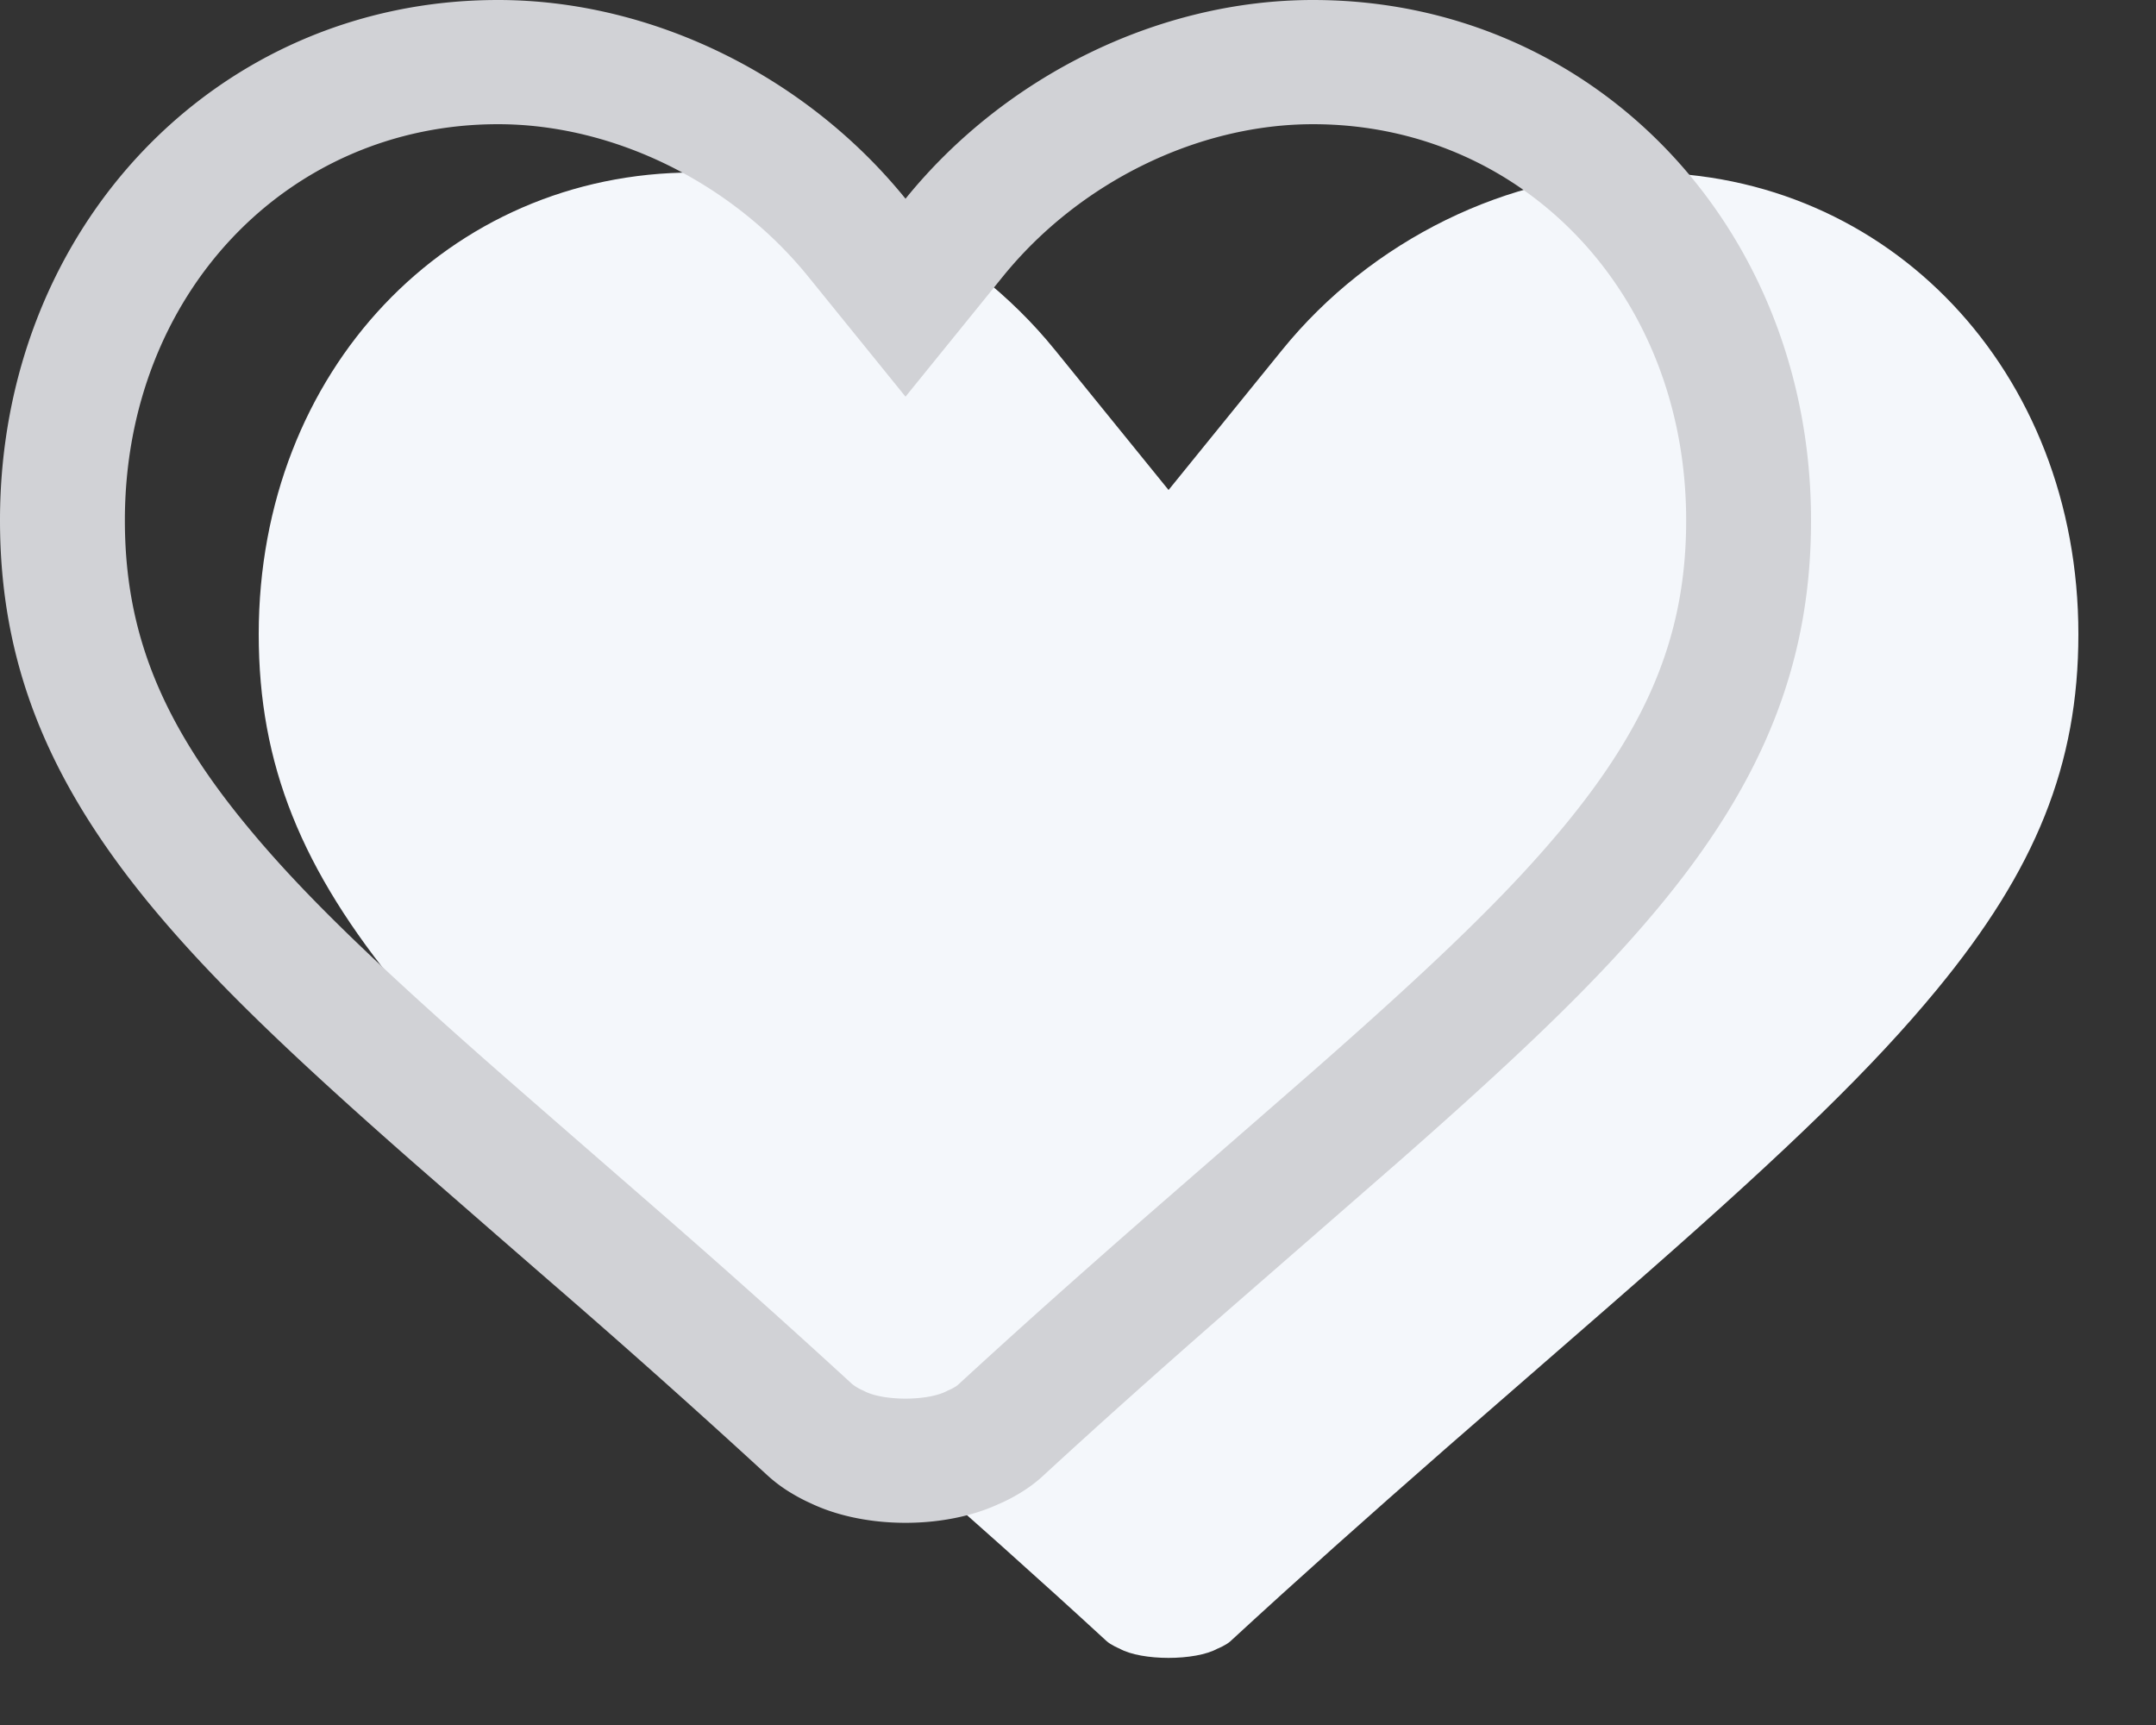 <svg xmlns="http://www.w3.org/2000/svg" width="25" height="20" viewBox="0 0 25 20">
    <rect x="0" y="0" width="25" height="20" fill="#333333" stroke="none"/>
    <g fill="none" fill-rule="nonzero">
        <path fill="#F4F7FB" d="M14.12 19.114s.095-.038.146-.084c.789-.727 1.582-1.434 2.52-2.255.326-.286 1.91-1.66 2.318-2.02 1.653-1.452 2.615-2.383 3.354-3.28 1.148-1.393 1.642-2.61 1.642-4.122C24.1 4.3 21.9 2 19.057 2c-1.557 0-3.159.783-4.192 2.06L13.55 5.681 12.235 4.06C11.201 2.783 9.6 2 8.043 2 5.2 2 3 4.299 3 7.353c0 1.511.494 2.73 1.642 4.122.74.897 1.701 1.828 3.354 3.28.409.36 1.992 1.734 2.318 2.02.936.819 1.727 1.525 2.514 2.249.052.049.153.09.153.09.256.144.881.144 1.138 0z"/>
        <path fill="#D1D2D6" d="M10.989 16.123s.082-.032.125-.072c.677-.623 1.357-1.23 2.163-1.935.28-.244 1.637-1.424 1.988-1.732 1.418-1.247 2.244-2.045 2.878-2.814.985-1.196 1.409-2.24 1.409-3.537 0-2.62-1.888-4.593-4.327-4.593-1.336 0-2.71.672-3.597 1.767L10.5 4.599 9.372 3.207C8.485 2.112 7.111 1.44 5.775 1.44c-2.439 0-4.327 1.972-4.327 4.593 0 1.296.424 2.341 1.41 3.537.633.77 1.459 1.567 2.877 2.814.35.308 1.708 1.488 1.988 1.732a112.32 112.32 0 0 1 2.157 1.93.546.546 0 0 0 .131.077c.22.124.757.124.978 0zm-1.533 1.33a2.018 2.018 0 0 1-.267-.134 1.71 1.71 0 0 1-.293-.216 110.64 110.64 0 0 0-2.524-2.25l-.613-.533-.983-.857c-1.509-1.326-2.36-2.156-3.04-2.98C.545 9.034 0 7.673 0 6.032 0 2.647 2.506 0 5.775 0 7.558 0 9.343.876 10.5 2.304 11.656.876 13.442 0 15.225 0 18.495 0 21 2.647 21 6.033c0 1.641-.544 3.002-1.737 4.45-.679.824-1.53 1.654-3.039 2.98l-.982.856-.614.535-.395.344c-.825.722-1.489 1.315-2.135 1.91-.1.093-.2.162-.303.222a1.95 1.95 0 0 1-.277.134l.182-.087c-.662.372-1.738.372-2.4 0l.156.076z"/>
    </g>
</svg>
